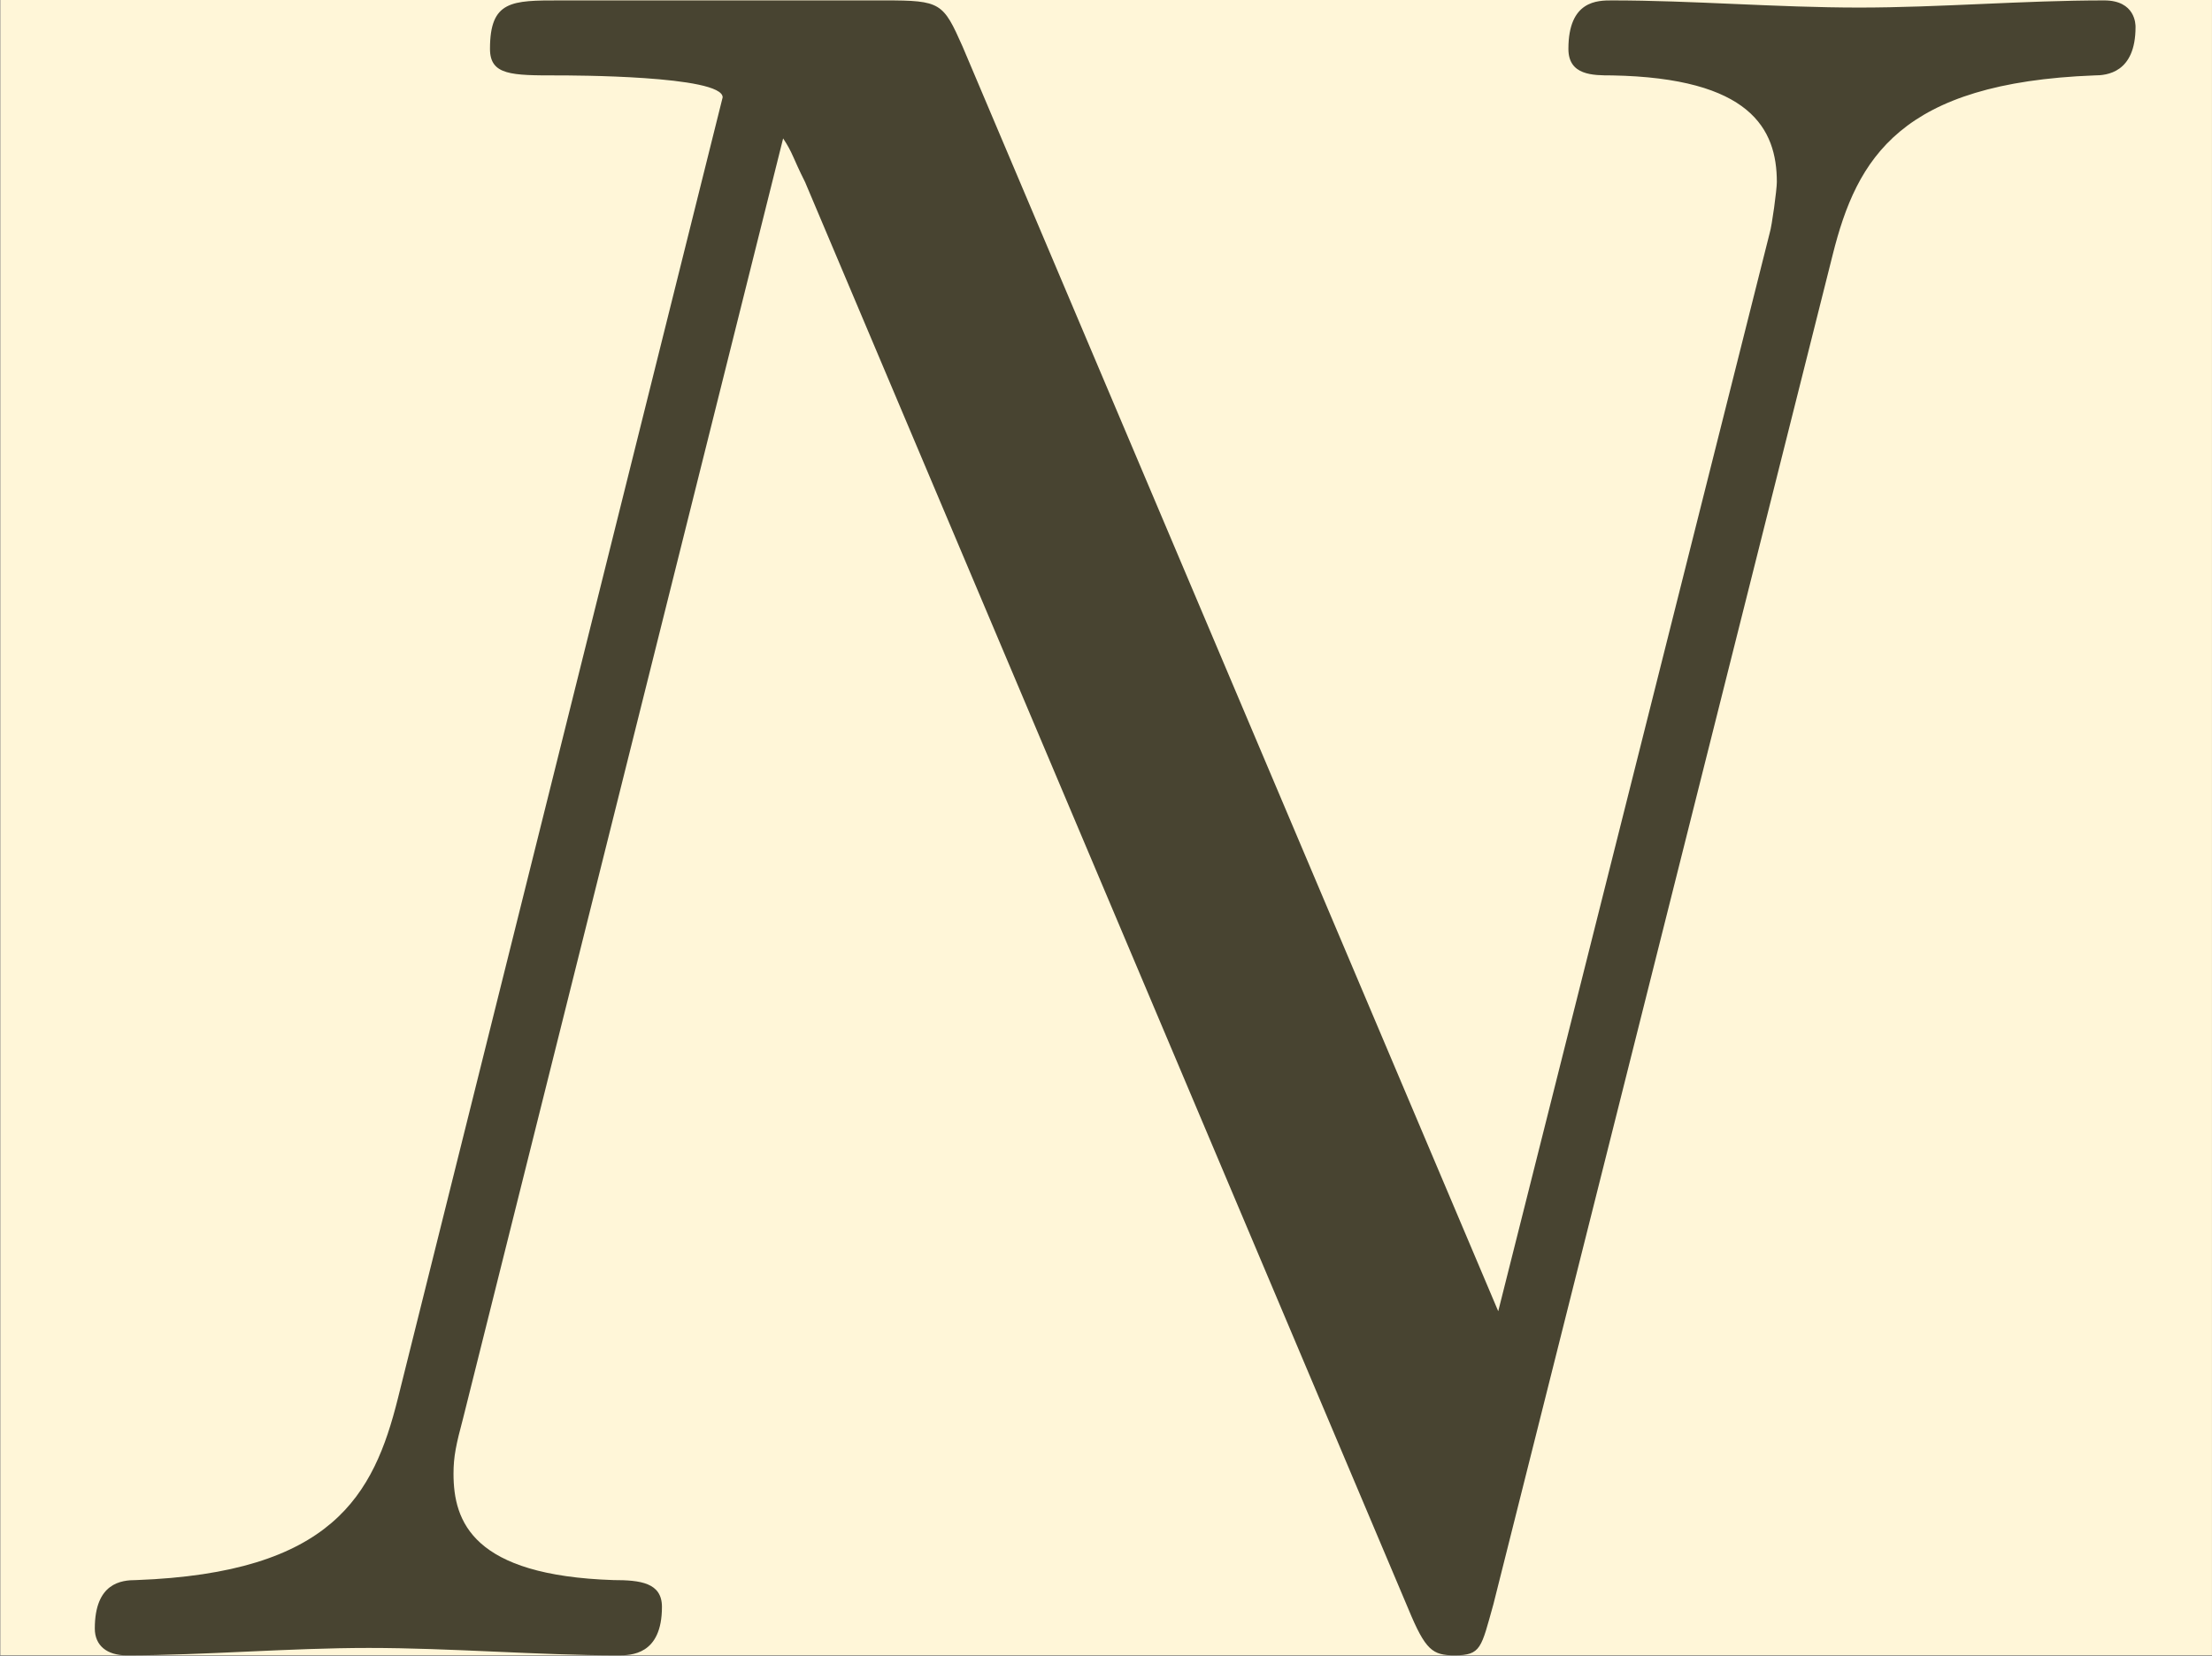 <?xml version='1.0' encoding='UTF-8'?>
<!-- This file was generated by dvisvgm 3.0.3 -->
<svg version='1.1' xmlns='http://www.w3.org/2000/svg' xmlns:xlink='http://www.w3.org/1999/xlink' width='12.592pt' height='9.43pt' viewBox='-11.145 13.365 12.592 9.43'>
<rect x="-11.145" y="13.365" width="12.592" height="9.43" fill="#808080" stroke="none"/>
<defs>
<path id='g0-78' d='M7.938-6.069C8.043-6.489 8.232-6.814 9.072-6.846C9.124-6.846 9.25-6.856 9.25-7.056C9.25-7.066 9.25-7.171 9.114-7.171C8.767-7.171 8.4-7.14 8.053-7.14C7.696-7.14 7.329-7.171 6.982-7.171C6.919-7.171 6.793-7.171 6.793-6.961C6.793-6.846 6.898-6.846 6.982-6.846C7.581-6.835 7.696-6.615 7.696-6.384C7.696-6.352 7.675-6.195 7.665-6.163L6.489-1.491L4.168-6.972C4.084-7.161 4.074-7.171 3.832-7.171H2.425C2.215-7.171 2.121-7.171 2.121-6.961C2.121-6.846 2.215-6.846 2.415-6.846C2.467-6.846 3.129-6.846 3.129-6.751L1.722-1.113C1.617-.693 1.438-.357 .588-.326C.525-.326 .409-.315 .409-.116C.409-.042 .462 0 .546 0C.882 0 1.249-.032 1.596-.032C1.953-.032 2.331 0 2.677 0C2.73 0 2.866 0 2.866-.21C2.866-.315 2.772-.326 2.656-.326C2.047-.346 1.963-.578 1.963-.787C1.963-.861 1.974-.913 2.005-1.029L3.391-6.573C3.433-6.51 3.433-6.489 3.486-6.384L6.1-.2C6.174-.021 6.205 0 6.3 0C6.415 0 6.415-.032 6.468-.221L7.938-6.069Z'/>
</defs>
<g id='page1' transform='matrix(1.314 0 0 1.314 0 0)'>
<rect x='-8.48' y='10.169' width='9.581' height='7.175' fill='#fff6d8'/>
<g fill='#484431'>
<use x='-8.48' y='17.344' xlink:href='#g0-78'/>
</g>
</g>
</svg>